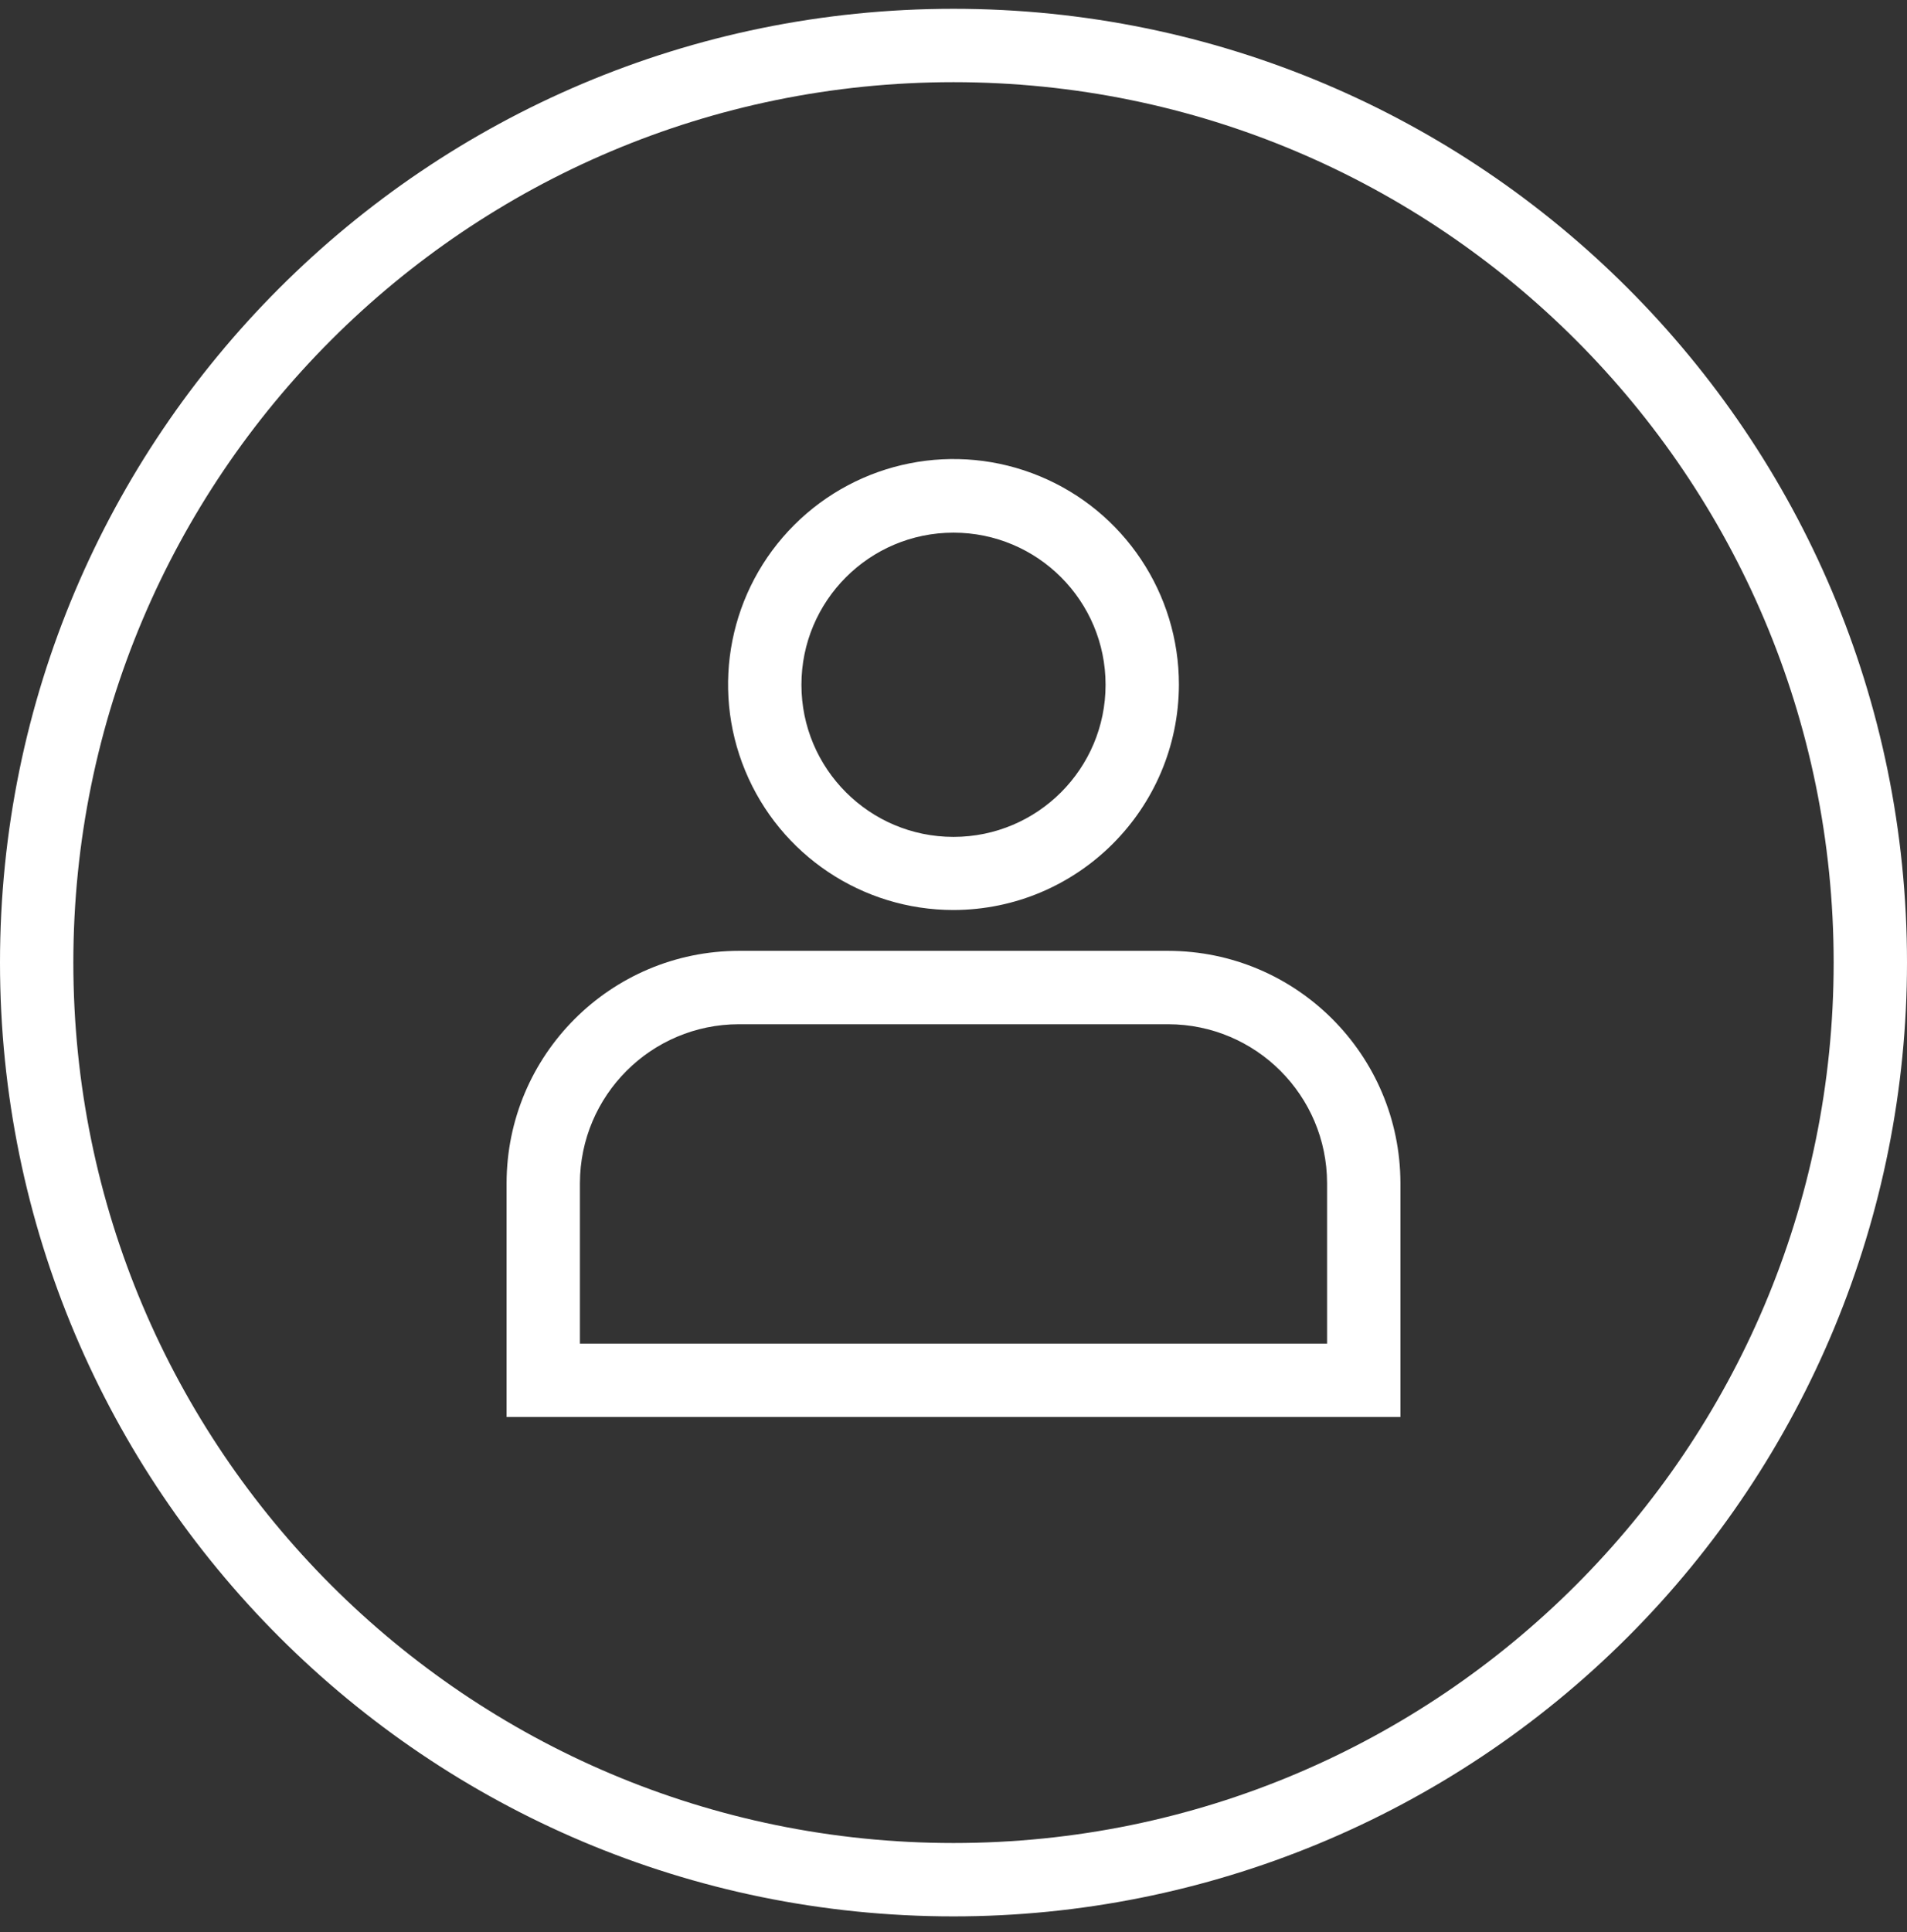 <?xml version="1.0" encoding="UTF-8"?>
<svg width="78px" height="79px" viewBox="0 0 78 79" version="1.1" xmlns="http://www.w3.org/2000/svg" xmlns:xlink="http://www.w3.org/1999/xlink">
    <rect x="0" y="0" width="78" height="79" fill="#333333" stroke="none"/>
    <title>Group</title>
    <g id="Page-1" stroke="none" stroke-width="1" fill="none" fill-rule="evenodd">
        <g id="noun_User_2987415" transform="translate(-11, 0.36)" fill="#FFFFFF" fill-rule="nonzero">
            <g id="Group" transform="translate(11, -0)">
                <path d="M39,36.85 C35.27,36.85 31.907,34.603 30.481,31.156 C29.054,27.71 29.845,23.743 32.484,21.107 C35.123,18.471 39.09,17.684 42.535,19.115 C45.98,20.545 48.224,23.91 48.22,27.64 C48.204,32.724 44.084,36.839 39,36.85 Z M39,21.42 C35.565,21.42 32.78,24.205 32.78,27.64 C32.78,31.075 35.565,33.86 39,33.86 C42.435,33.86 45.22,31.075 45.22,27.64 C45.22,24.205 42.435,21.42 39,21.42 Z" id="Shape"></path>
                <path d="M57.28,57.58 L20.72,57.58 L20.72,48.02 C20.726,42.776 24.976,38.526 30.22,38.52 L47.78,38.52 C53.024,38.526 57.274,42.776 57.28,48.02 L57.28,57.58 Z M23.72,54.58 L54.28,54.58 L54.28,48.02 C54.274,44.432 51.368,41.526 47.78,41.52 L30.22,41.52 C26.632,41.526 23.726,44.432 23.72,48.02 L23.72,54.58 Z" id="Shape"></path>
                <path d="M39,78 C17.461,78 0,60.539 0,39 C0,17.461 17.461,0 39,0 C60.539,0 78,17.461 78,39 C78,49.343 73.891,59.263 66.577,66.577 C59.263,73.891 49.343,78 39,78 Z M39,3 C19.118,3 3,19.118 3,39 C3,58.882 19.118,75 39,75 C58.882,75 75,58.882 75,39 C75,19.118 58.882,3 39,3 Z" id="Shape"></path>
            </g>
        </g>
    </g>
</svg>
